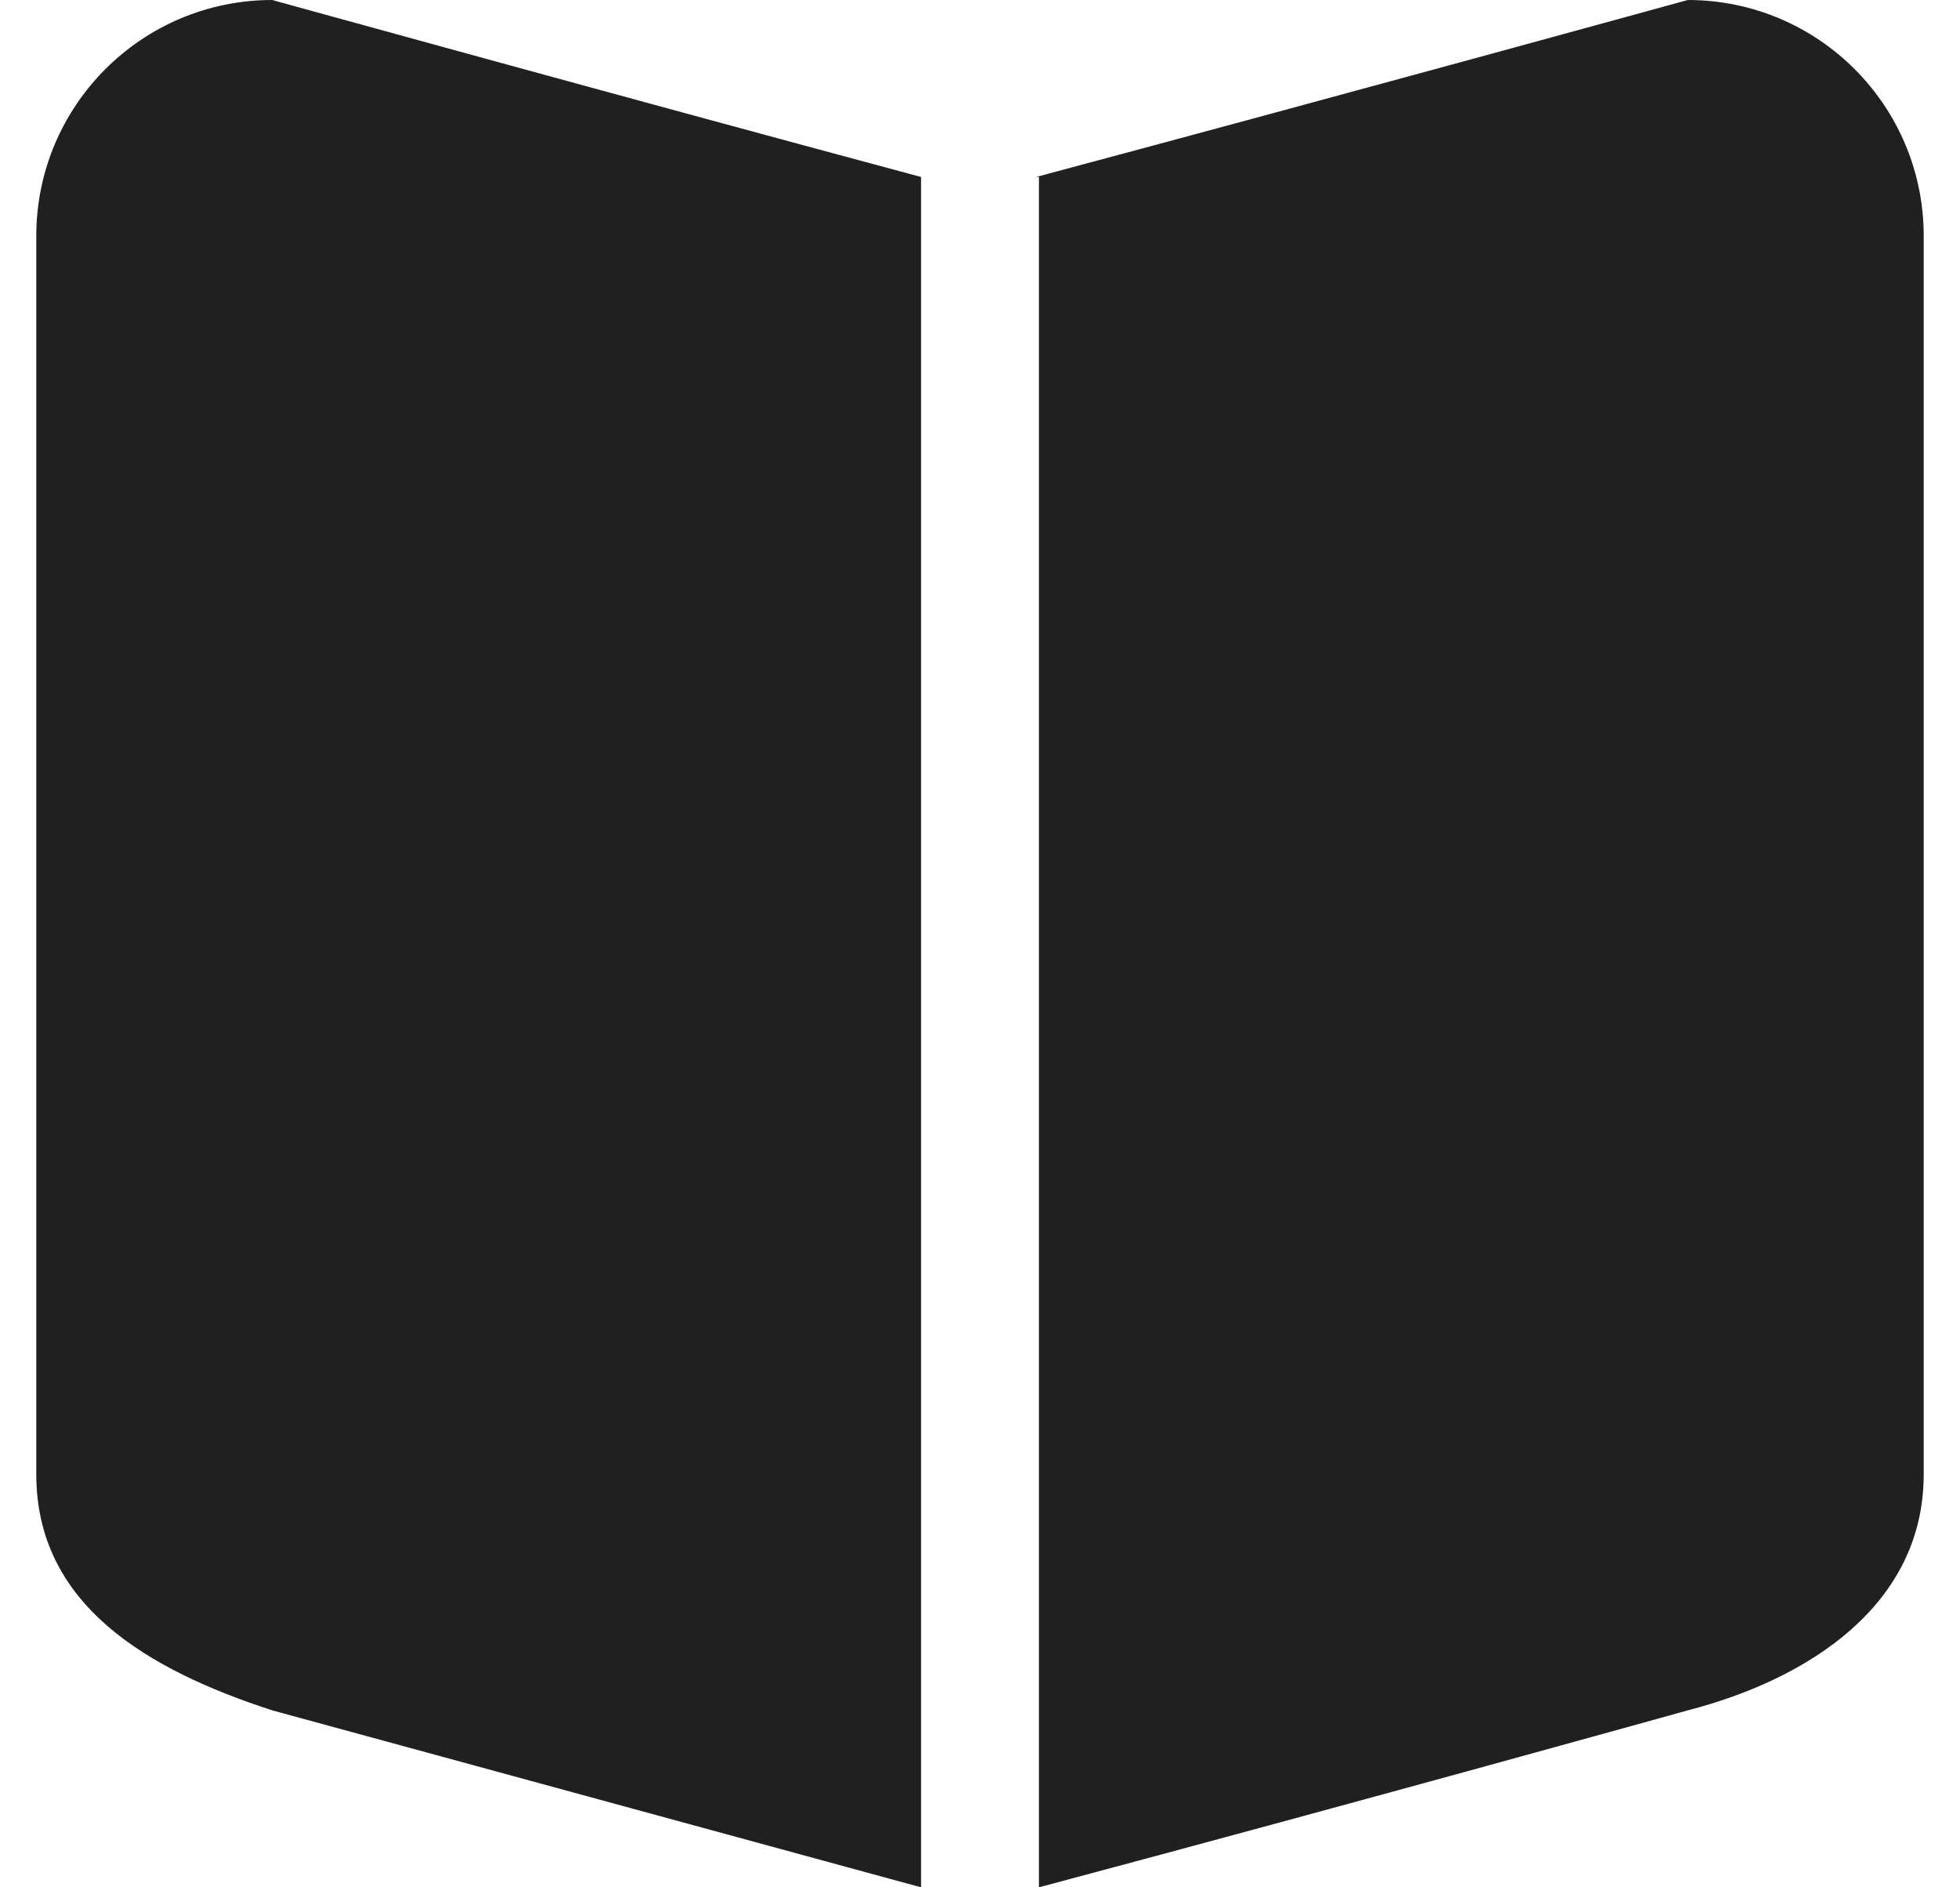 <svg width="27" height="26" viewBox="0 0 27 26" fill="none" xmlns="http://www.w3.org/2000/svg">
<g clip-path="url(#clip0_1_68)">
<path fill-rule="evenodd" clip-rule="evenodd" d="M3.75 0C1.955 0 0.5 1.455 0.5 3.25V20.312C0.5 22.107 2.032 23.004 3.75 23.562L12.688 26V2.438C8.615 1.345 3.75 0 3.75 0ZM23.25 0C23.25 0 18.547 1.295 14.273 2.438H14.312V26C18.876 24.782 23.25 23.562 23.25 23.562C24.918 23.131 26.5 22.107 26.5 20.312V3.25C26.5 1.455 25.045 0 23.25 0Z" fill="#202020"/>
</g>
<defs>
<clipPath id="clip0_1_68">
<rect width="26" height="26" fill="white" transform="translate(0.5)"/>
</clipPath>
</defs>
</svg>
